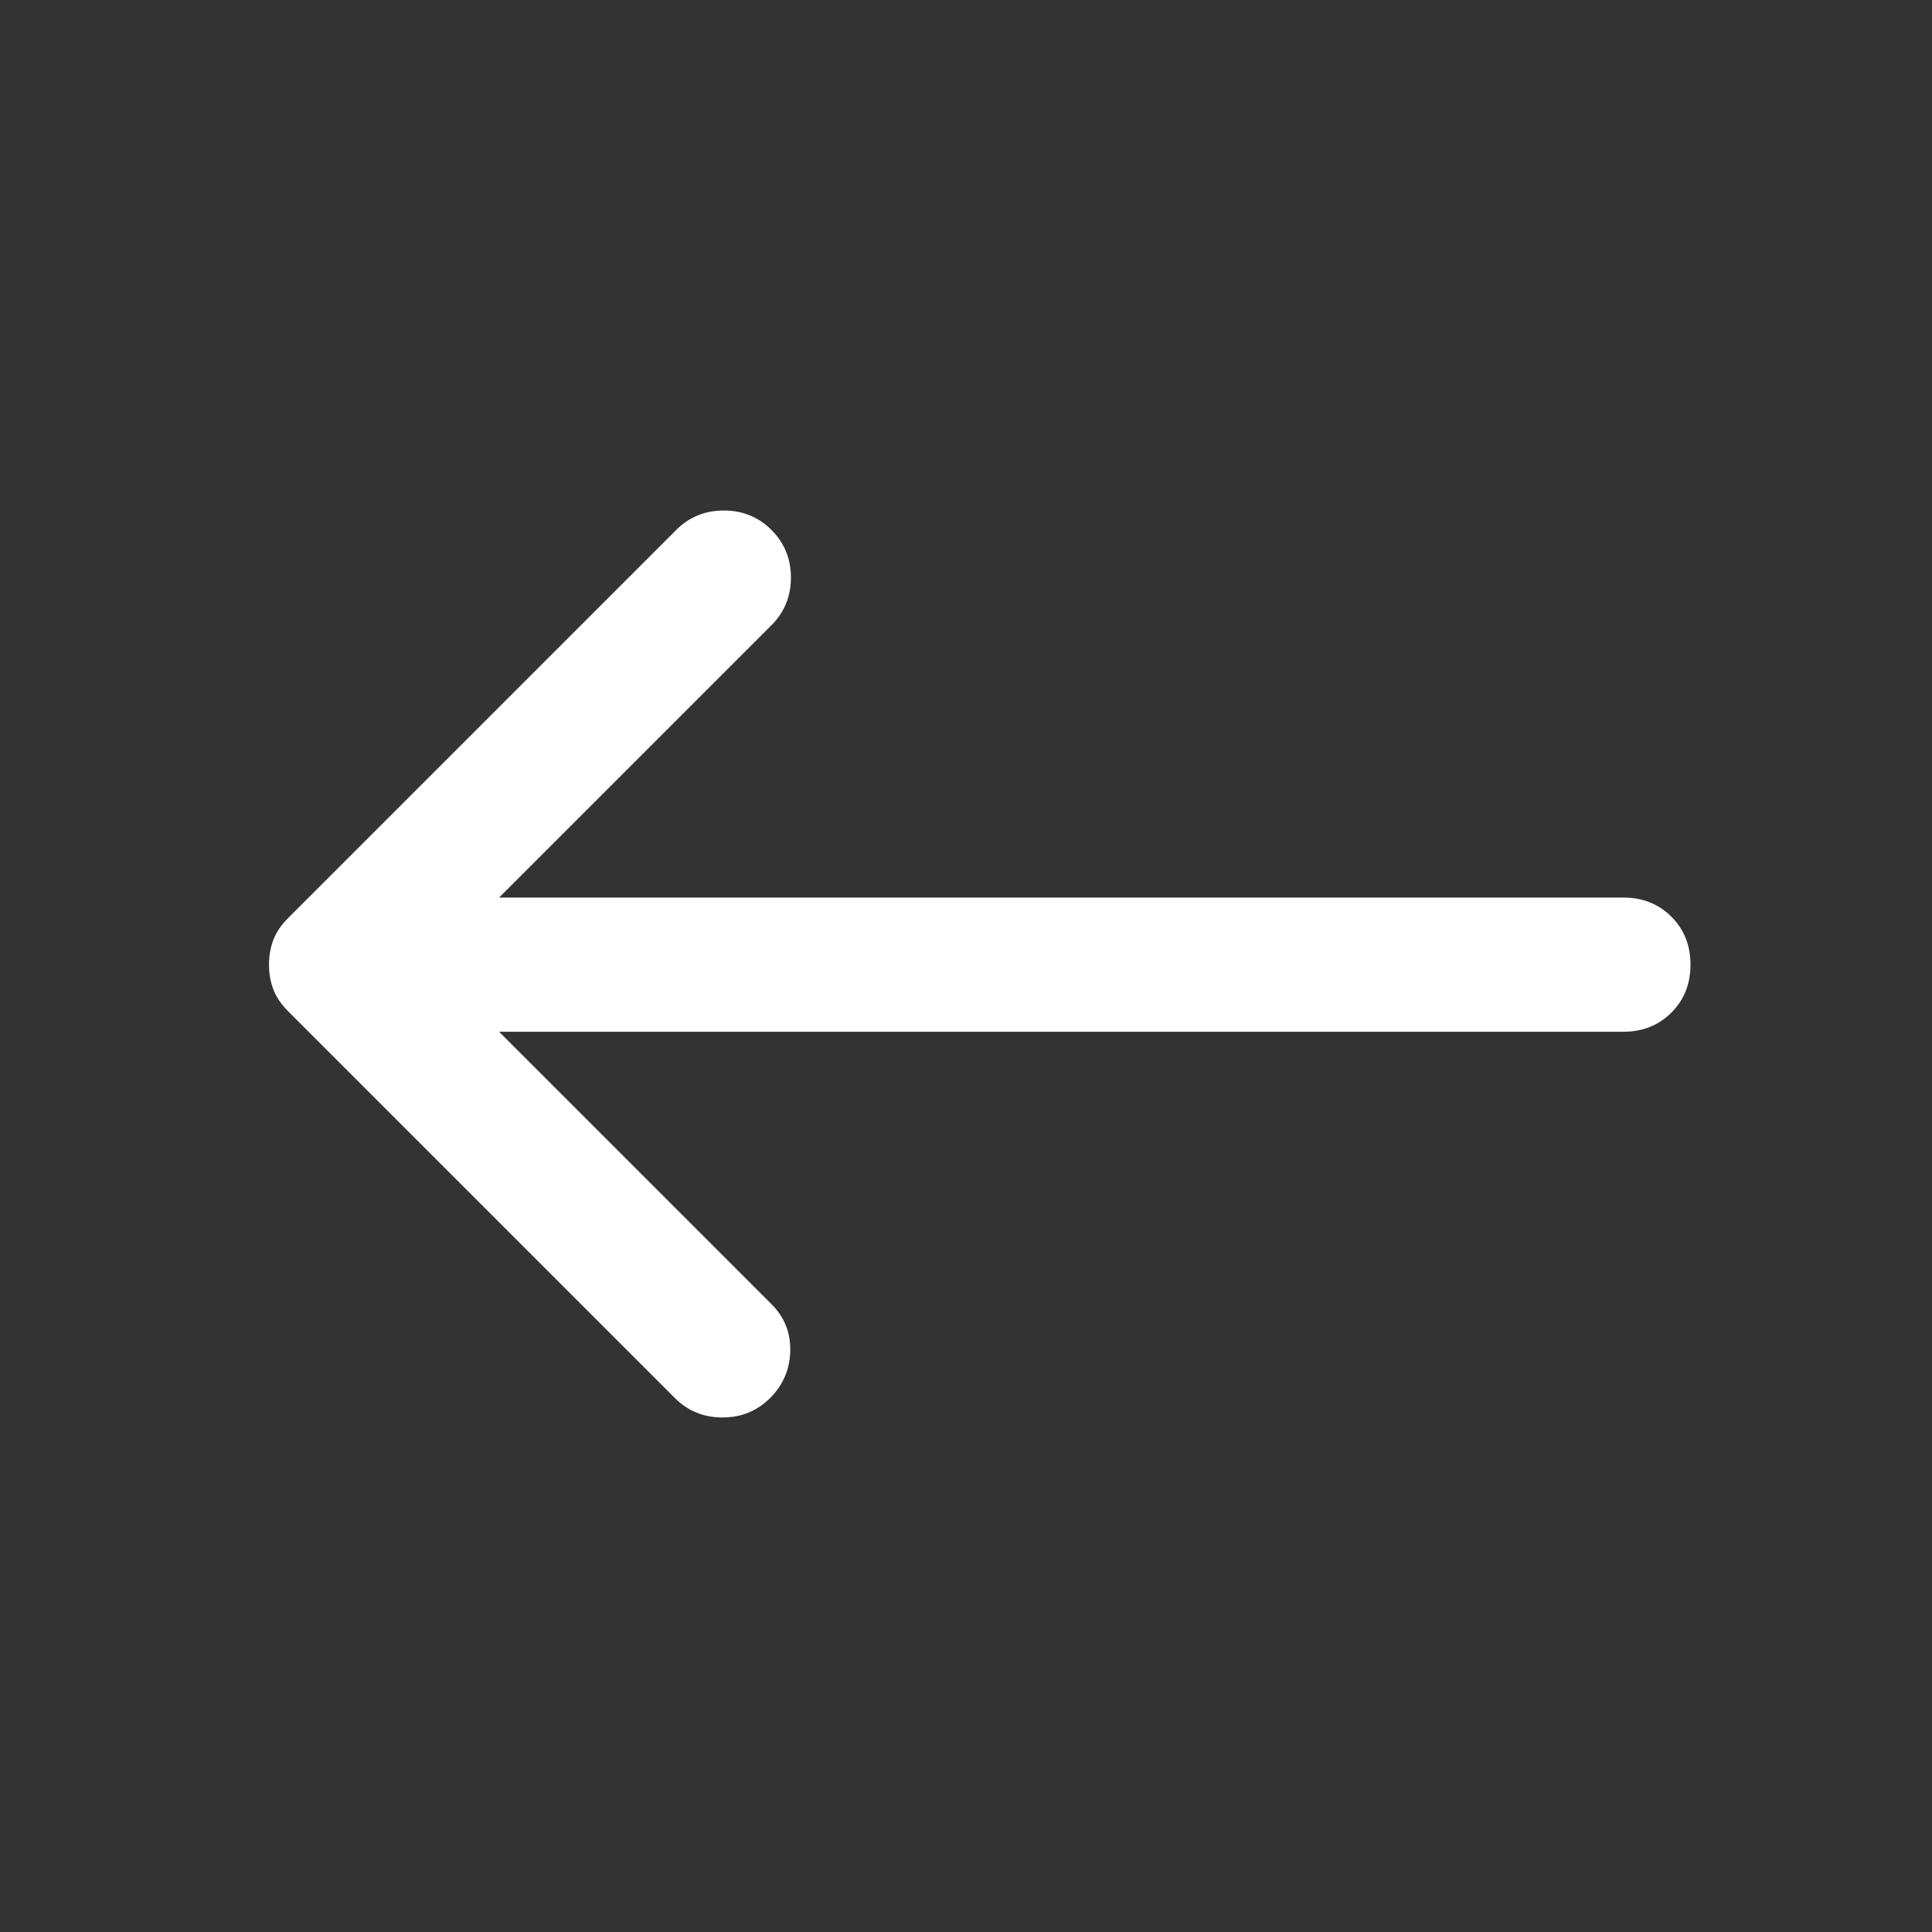 <svg xmlns="http://www.w3.org/2000/svg" height="40px" viewBox="0 -960 960 960" width="40px" fill="#FFFFFF"><rect x="0" y="-960" width="960" height="960" fill="#333333" stroke="none"/><path d="M248-447.33 383.33-312q9.67 9.67 9.34 23.33-.34 13.67-10 23.34-9.67 9.66-23.67 9.66-14 0-23.67-9.66l-192-192q-5.33-5.34-7.5-11-2.16-5.67-2.16-12.34 0-6.66 2.16-12.33 2.17-5.67 7.5-11L336-696.67q9.67-9.66 23.67-9.66 14 0 23.66 9.66Q393-687 393-673q0 14-9.67 23.67L248-514h558.67q14.33 0 23.83 9.5 9.5 9.5 9.5 23.83 0 14.34-9.5 23.84t-23.83 9.5H248Z"/></svg>